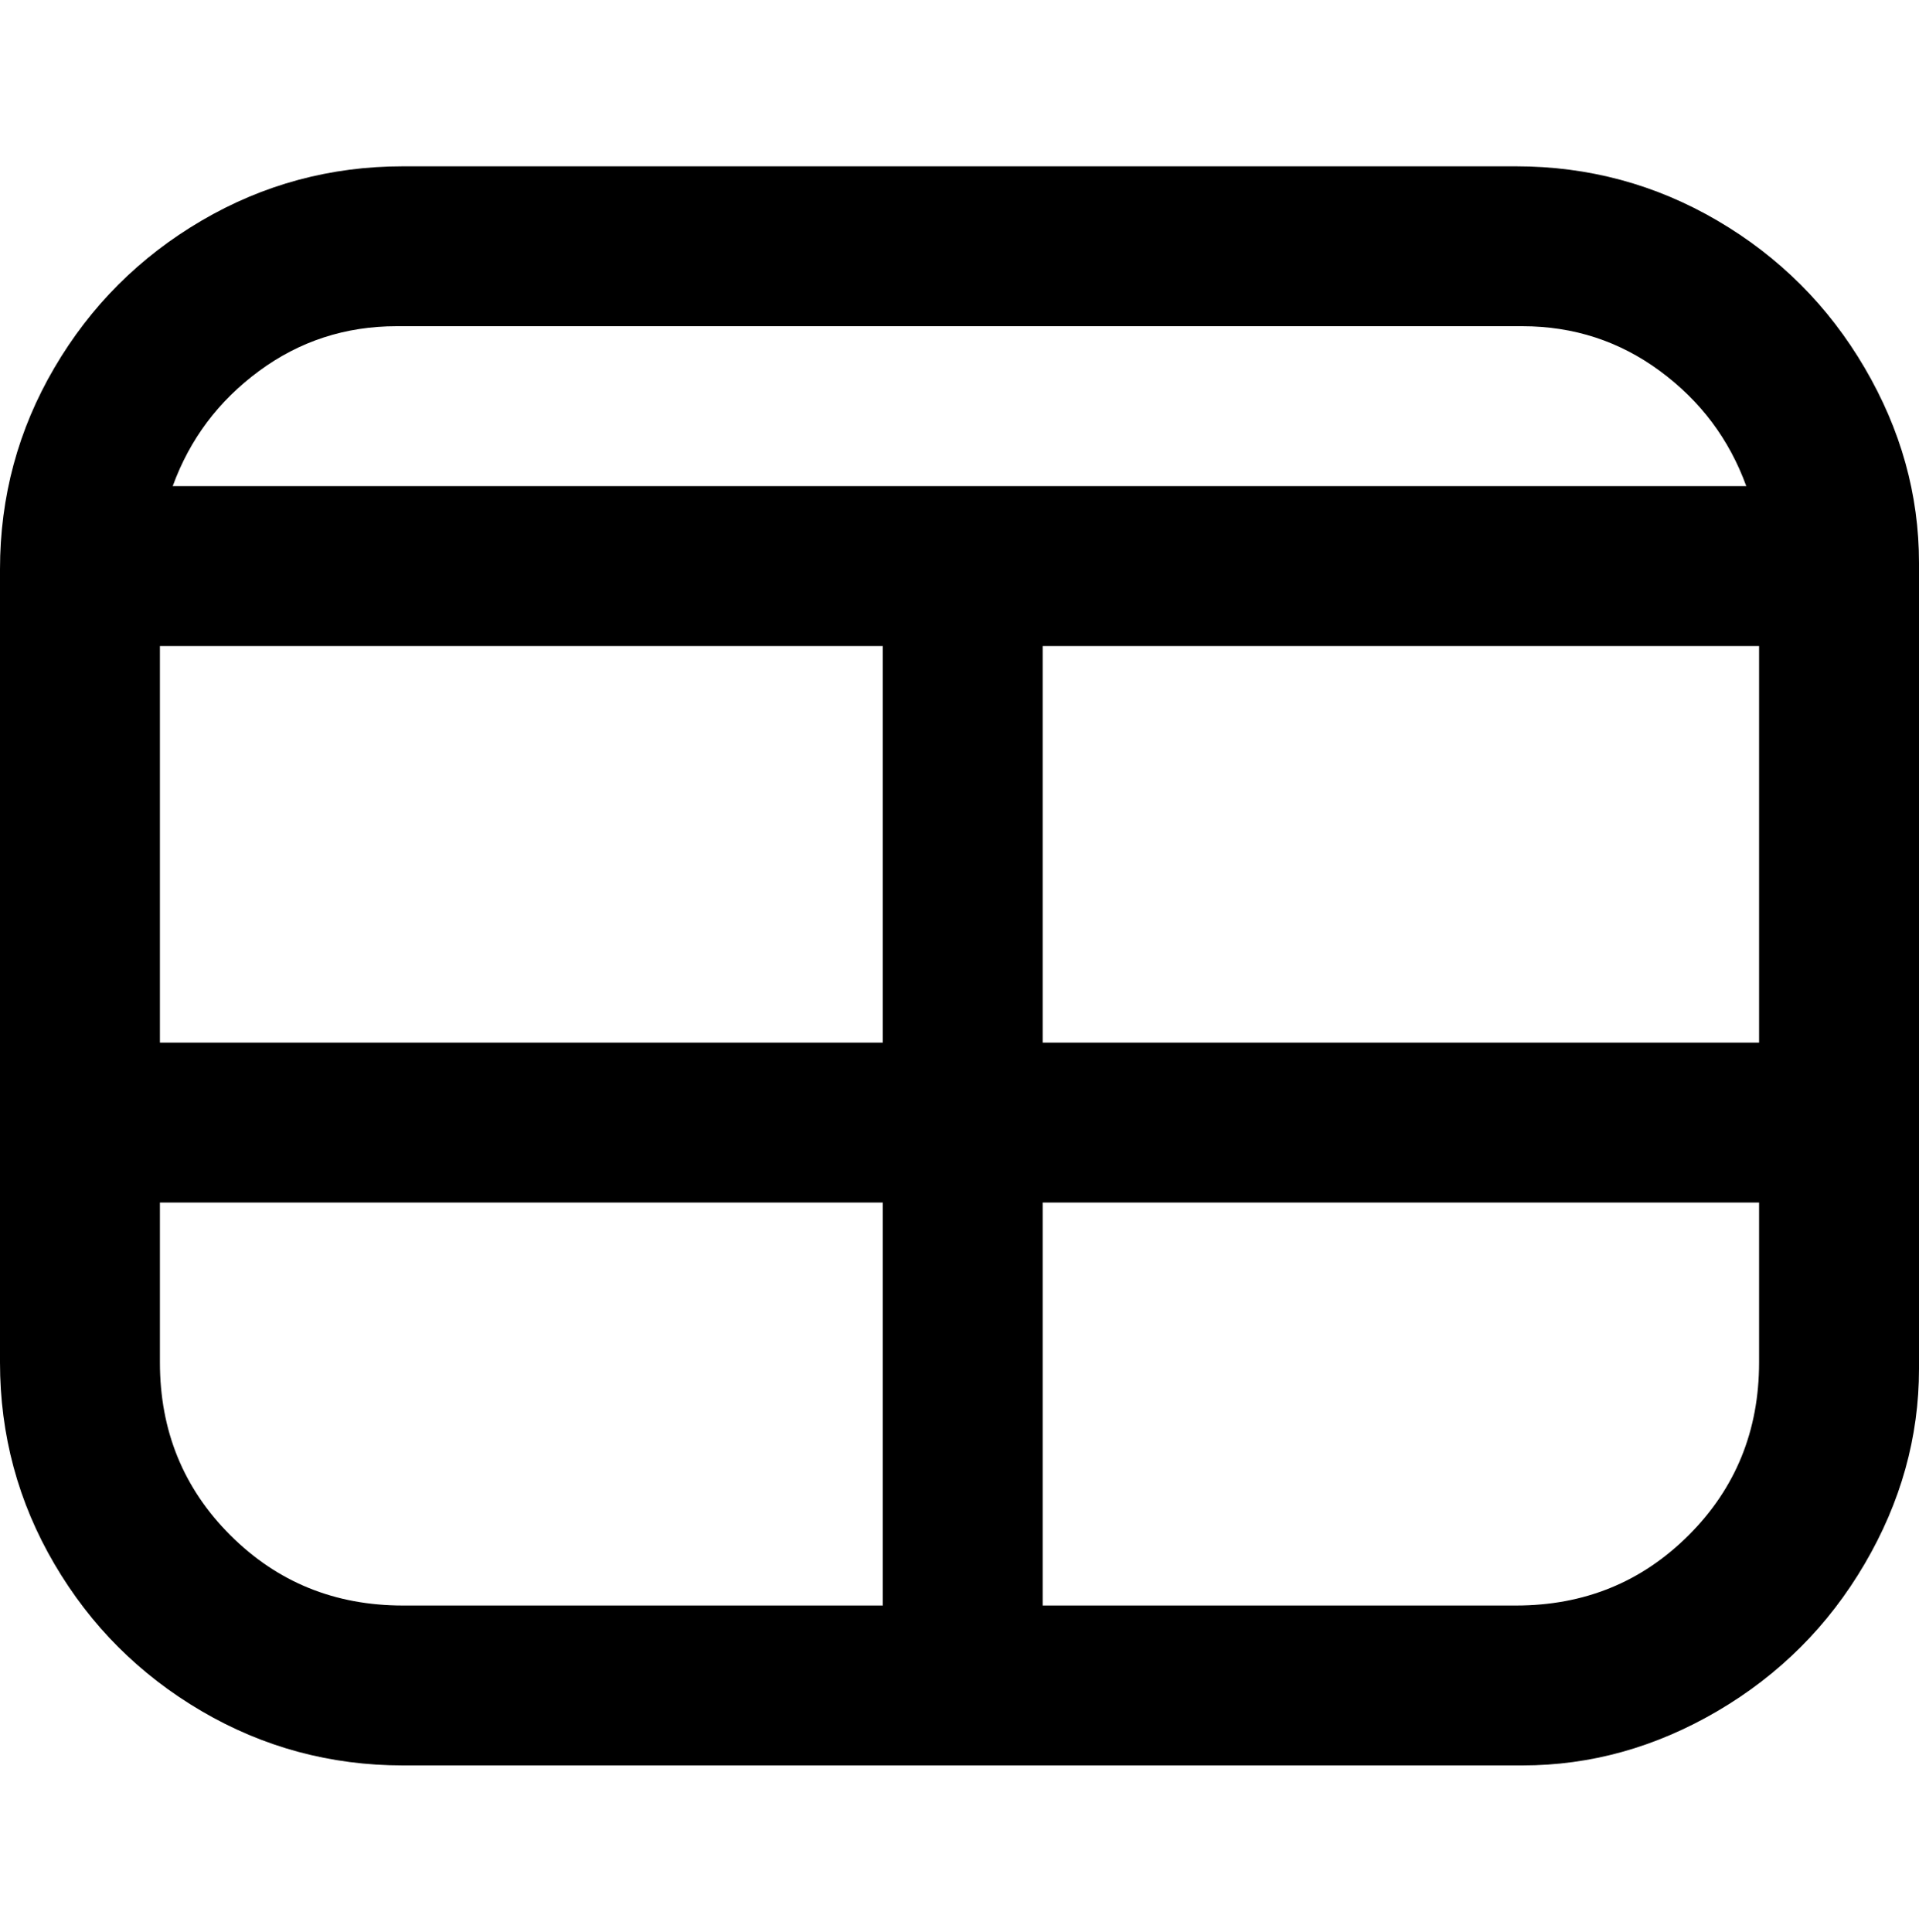 <svg viewBox="0 0 300 302.001" xmlns="http://www.w3.org/2000/svg"><path d="M238 26H63q-17 0-31.5 8.5t-23 23Q0 72 0 89v124q0 17 8.5 31.5t23 23Q46 276 63 276h175q16 0 30.5-8.5t23-23Q300 230 300 214V88q0-16-8.5-30.5t-23-23Q254 26 237 26h1zM25 101h113v62H25v-62zm138 0h112v62H163v-62zM63 51h175q12 0 21.5 7T273 76H27q4-11 13.5-18T62 51h1zM25 213v-25h113v63H63q-16 0-27-11t-11-27zm213 38h-75v-63h112v25q0 16-11 27t-27 11h1z"/></svg>